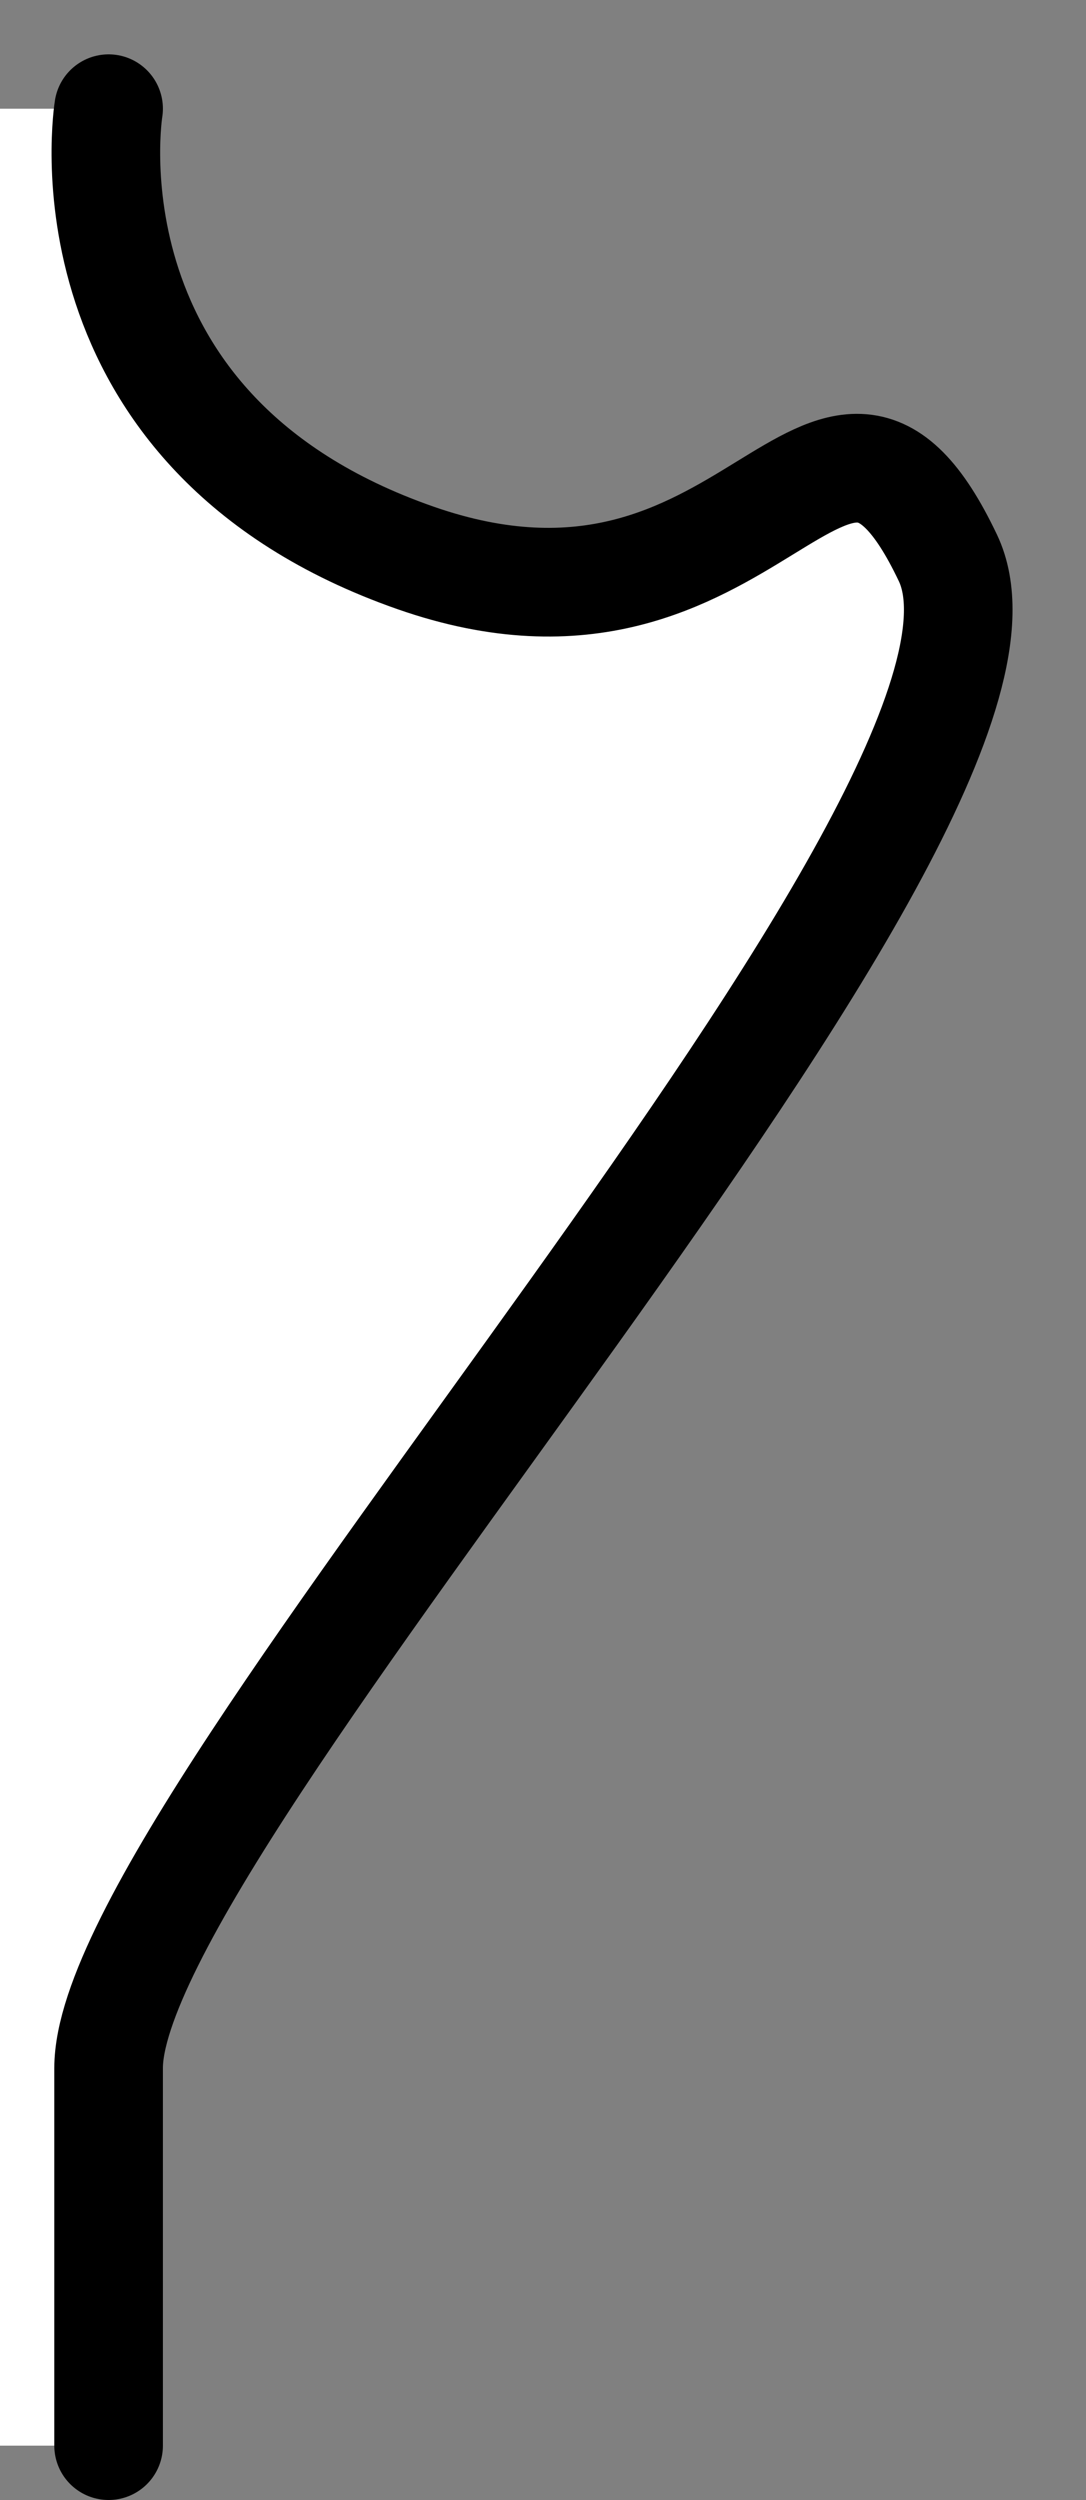 <svg width="10" height="23" viewBox="0 0 10 23" fill="none" xmlns="http://www.w3.org/2000/svg">
<rect x="0" y="0" width="10" height="23" fill="#808080" stroke="none"/>
<path d="M0 1H1L2 4L5.5 5.5L7.5 4.5L8.5 4.809L9 6L8 8L4.5 13L1 19V22.5H0V1Z" fill="white"/>
<path d="M1 1C1 1 0.512 3.974 3.824 5.132C6.965 6.23 7.625 2.816 8.728 5.132C9.832 7.447 1.001 16.71 1 19.026C1 19.516 1 22.5 1 22.5" stroke="black" stroke-linecap="round"/>
</svg>
